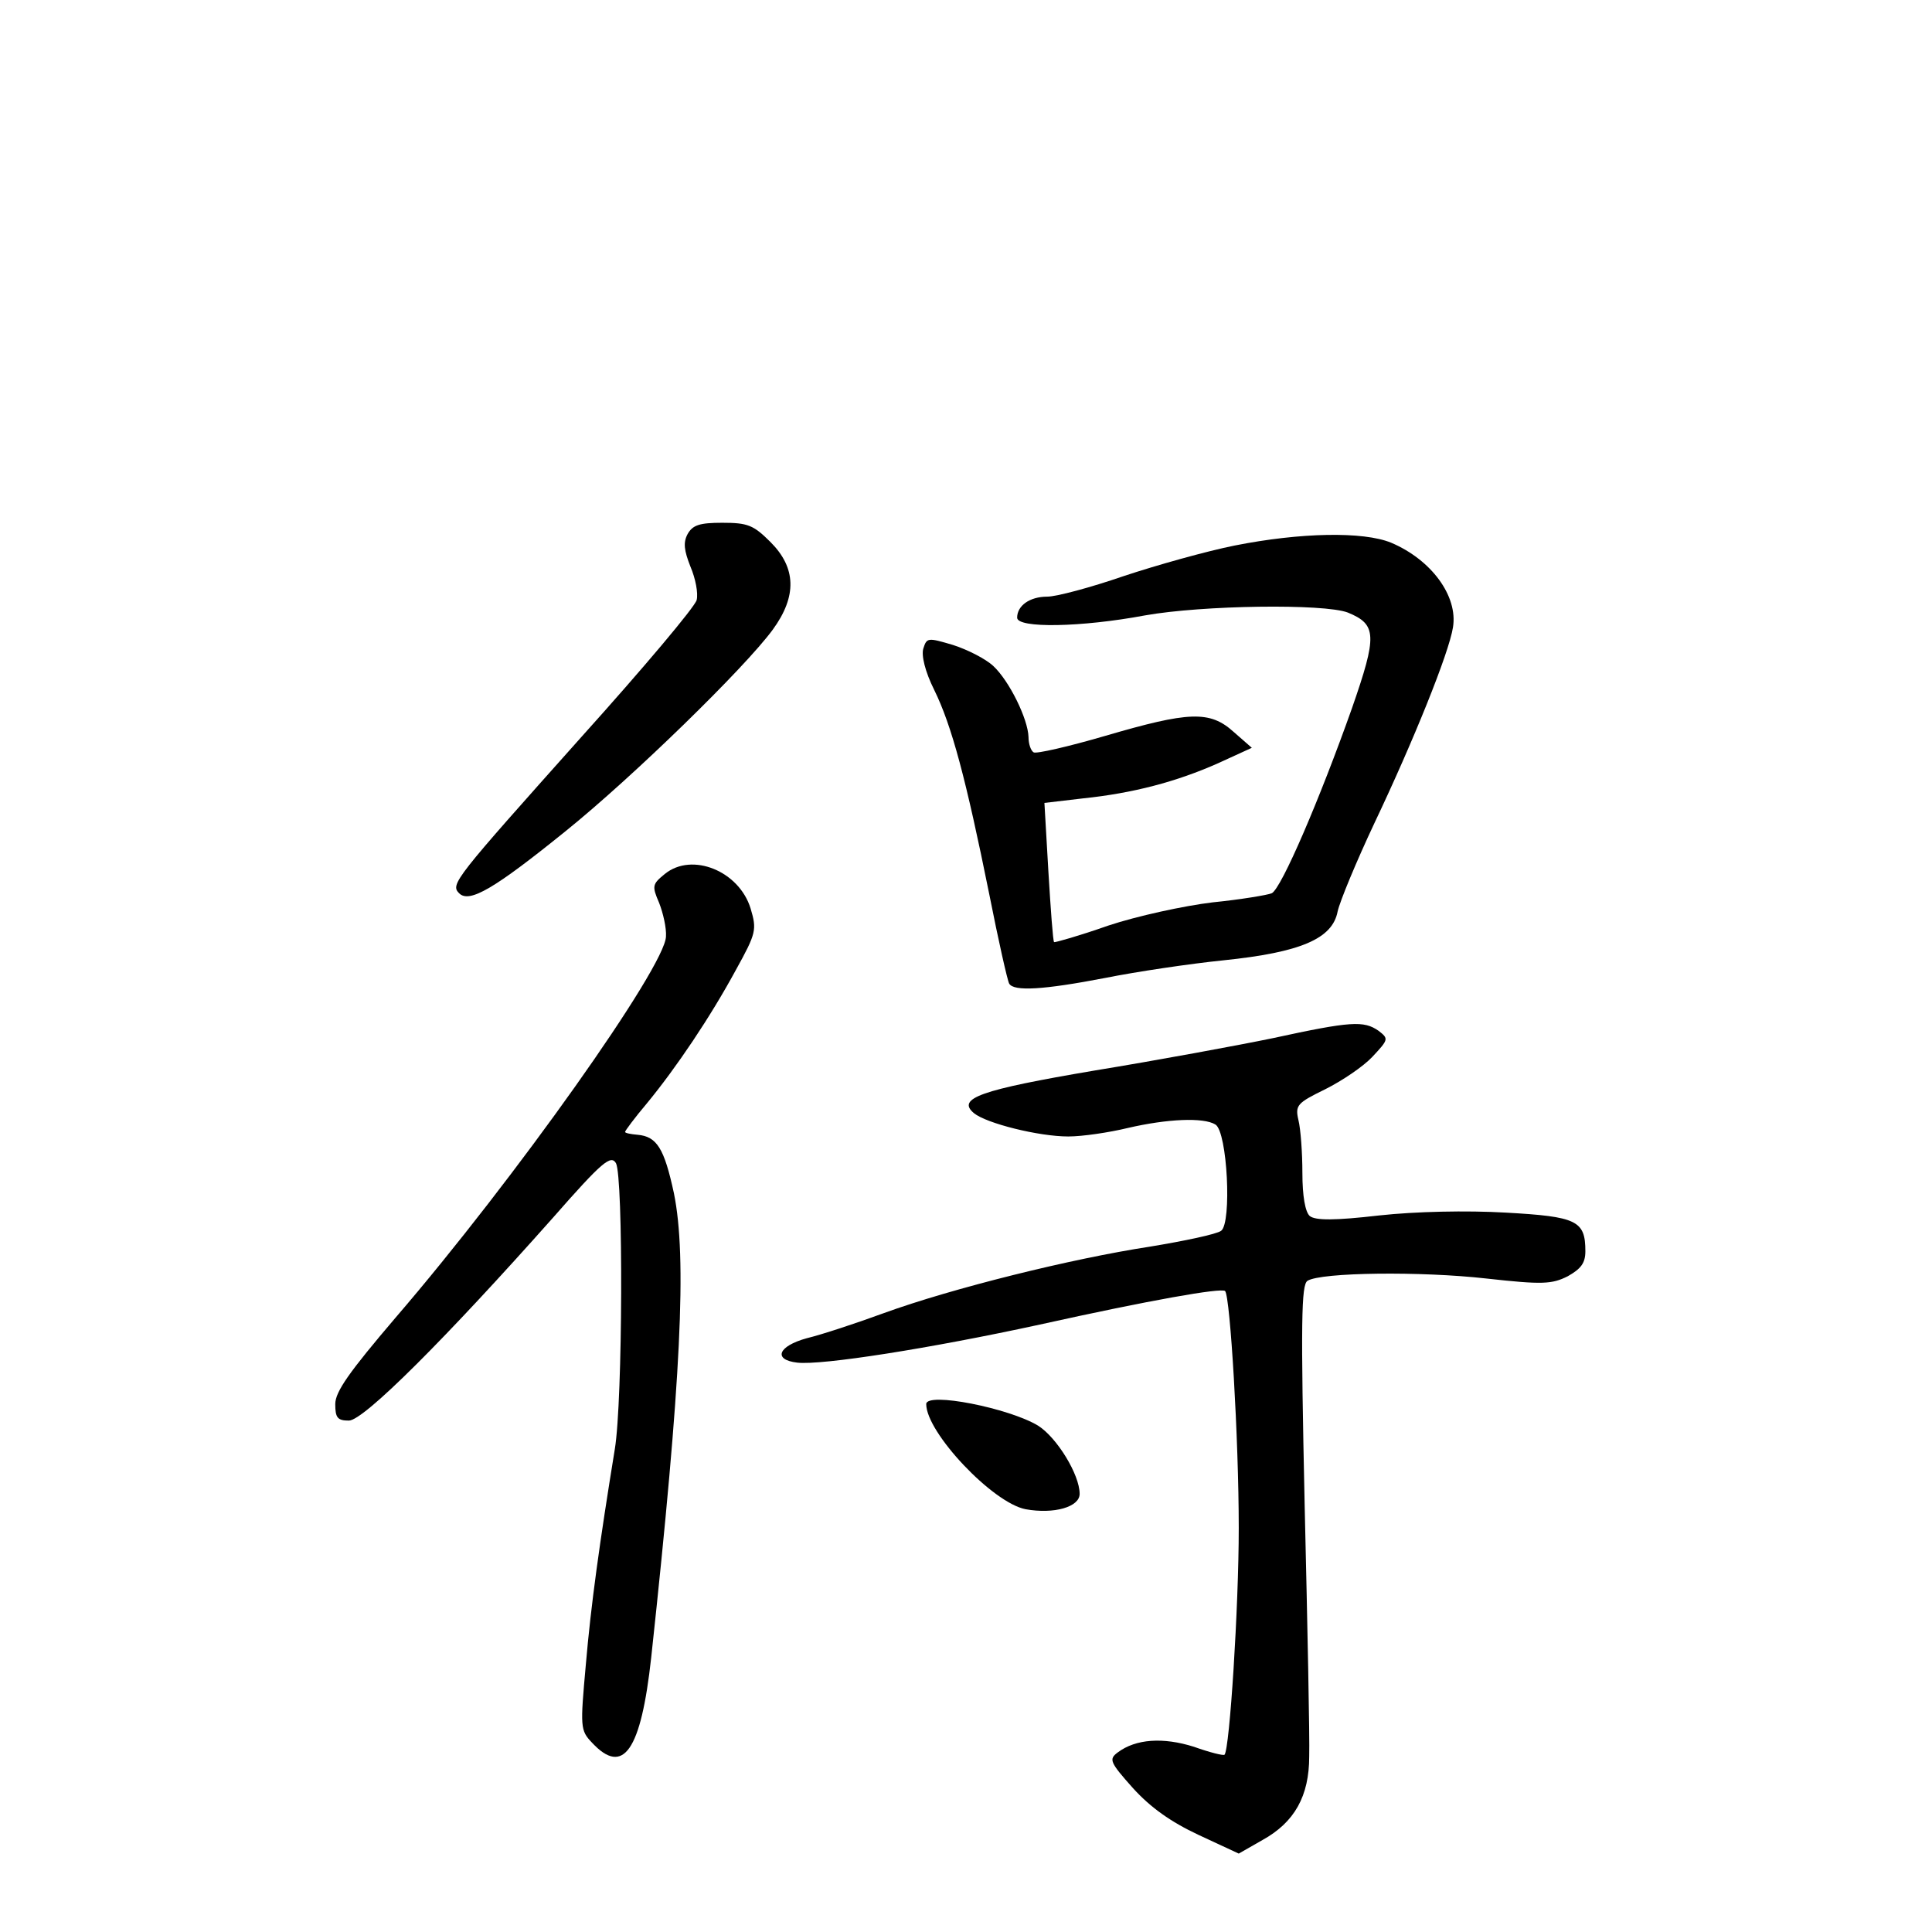 <?xml version="1.0" standalone="no"?>
<!DOCTYPE svg PUBLIC "-//W3C//DTD SVG 20010904//EN"
 "http://www.w3.org/TR/2001/REC-SVG-20010904/DTD/svg10.dtd">
<svg version="1.0" xmlns="http://www.w3.org/2000/svg"
 width="340pt" height="340pt" viewBox="0 0 340 340"
 preserveAspectRatio="xMidYMid meet">
<g transform="translate(0,340) scale(0.1,-0.1)"
fill="#000000" stroke="none">
<path d="M1210 2460 c-8 -15 -6 -29 5 -57 9 -21 14 -47 11 -59 -3 -12 -94
-120 -202 -240 -224 -251 -232 -260 -216 -276 18 -18 62 8 187 109 118 95 316
288 365 355 43 59 41 109 -4 154 -30 30 -40 34 -85 34 -40 0 -52 -4 -61 -20z"/>
<path d="M2173 2440 c-50 -10 -139 -35 -196 -54 -58 -20 -118 -36 -134 -36
-31 0 -53 -16 -53 -37 0 -19 113 -17 225 4 101 18 315 21 357 5 51 -21 52 -40
7 -169 -56 -158 -124 -317 -141 -325 -7 -3 -54 -11 -104 -16 -50 -6 -133 -24
-184 -41 -51 -18 -94 -30 -95 -29 -2 2 -6 58 -10 124 l-7 121 68 8 c87 9 164
29 238 62 l59 27 -32 28 c-42 38 -79 36 -226 -7 -65 -19 -122 -32 -126 -29 -5
3 -9 15 -9 27 -1 32 -34 99 -62 125 -14 13 -46 29 -71 37 -44 13 -46 13 -52
-6 -4 -12 3 -41 19 -73 31 -63 56 -157 97 -360 16 -81 32 -152 35 -157 8 -14
60 -11 169 10 55 11 149 25 208 31 136 14 192 38 201 86 4 18 33 88 65 156 68
143 131 299 138 344 9 55 -38 119 -109 149 -49 20 -159 18 -275 -5z"/>
<path d="M1170 1862 c-22 -18 -23 -21 -10 -51 7 -18 13 -44 12 -59 -1 -53
-266 -427 -476 -671 -81 -95 -106 -130 -106 -152 0 -24 4 -29 24 -29 26 0 170
144 360 358 86 98 101 110 110 95 13 -24 12 -418 -2 -503 -27 -166 -42 -274
-51 -379 -10 -111 -10 -116 11 -138 55 -59 86 -14 104 150 53 490 63 704 40
817 -17 79 -30 100 -64 103 -12 1 -22 3 -22 5 0 2 17 25 39 51 51 62 111 151
156 234 36 65 37 71 26 108 -20 66 -103 100 -151 61z"/>
<path d="M2240 1573 c-63 -13 -204 -39 -314 -57 -201 -34 -243 -49 -212 -75
22 -18 114 -41 166 -41 25 0 72 7 105 15 69 16 133 19 154 6 21 -13 29 -173
10 -187 -8 -6 -65 -18 -126 -28 -137 -21 -347 -73 -468 -117 -49 -18 -110 -38
-135 -44 -51 -14 -60 -38 -17 -43 43 -5 234 25 427 67 194 43 319 65 326 59 9
-10 24 -260 24 -417 0 -139 -16 -389 -25 -399 -2 -2 -26 4 -54 14 -54 17 -102
14 -134 -10 -16 -12 -14 -17 27 -63 31 -34 66 -59 115 -82 l71 -33 42 24 c56
31 82 77 82 147 1 31 -3 230 -8 442 -7 324 -6 388 5 395 24 15 200 17 315 4
99 -11 115 -10 143 4 23 13 31 23 31 44 0 54 -15 61 -140 68 -69 4 -159 2
-223 -5 -78 -9 -112 -9 -122 -1 -8 7 -13 35 -13 76 0 35 -3 77 -7 93 -6 26 -2
30 47 54 30 15 67 40 83 57 29 31 29 32 11 46 -26 18 -48 17 -186 -13z"/>
<path d="M1630 929 c0 -50 117 -174 175 -185 50 -9 95 4 95 27 0 34 -40 99
-73 120 -51 31 -197 60 -197 38z"/>
</g>
</svg>
